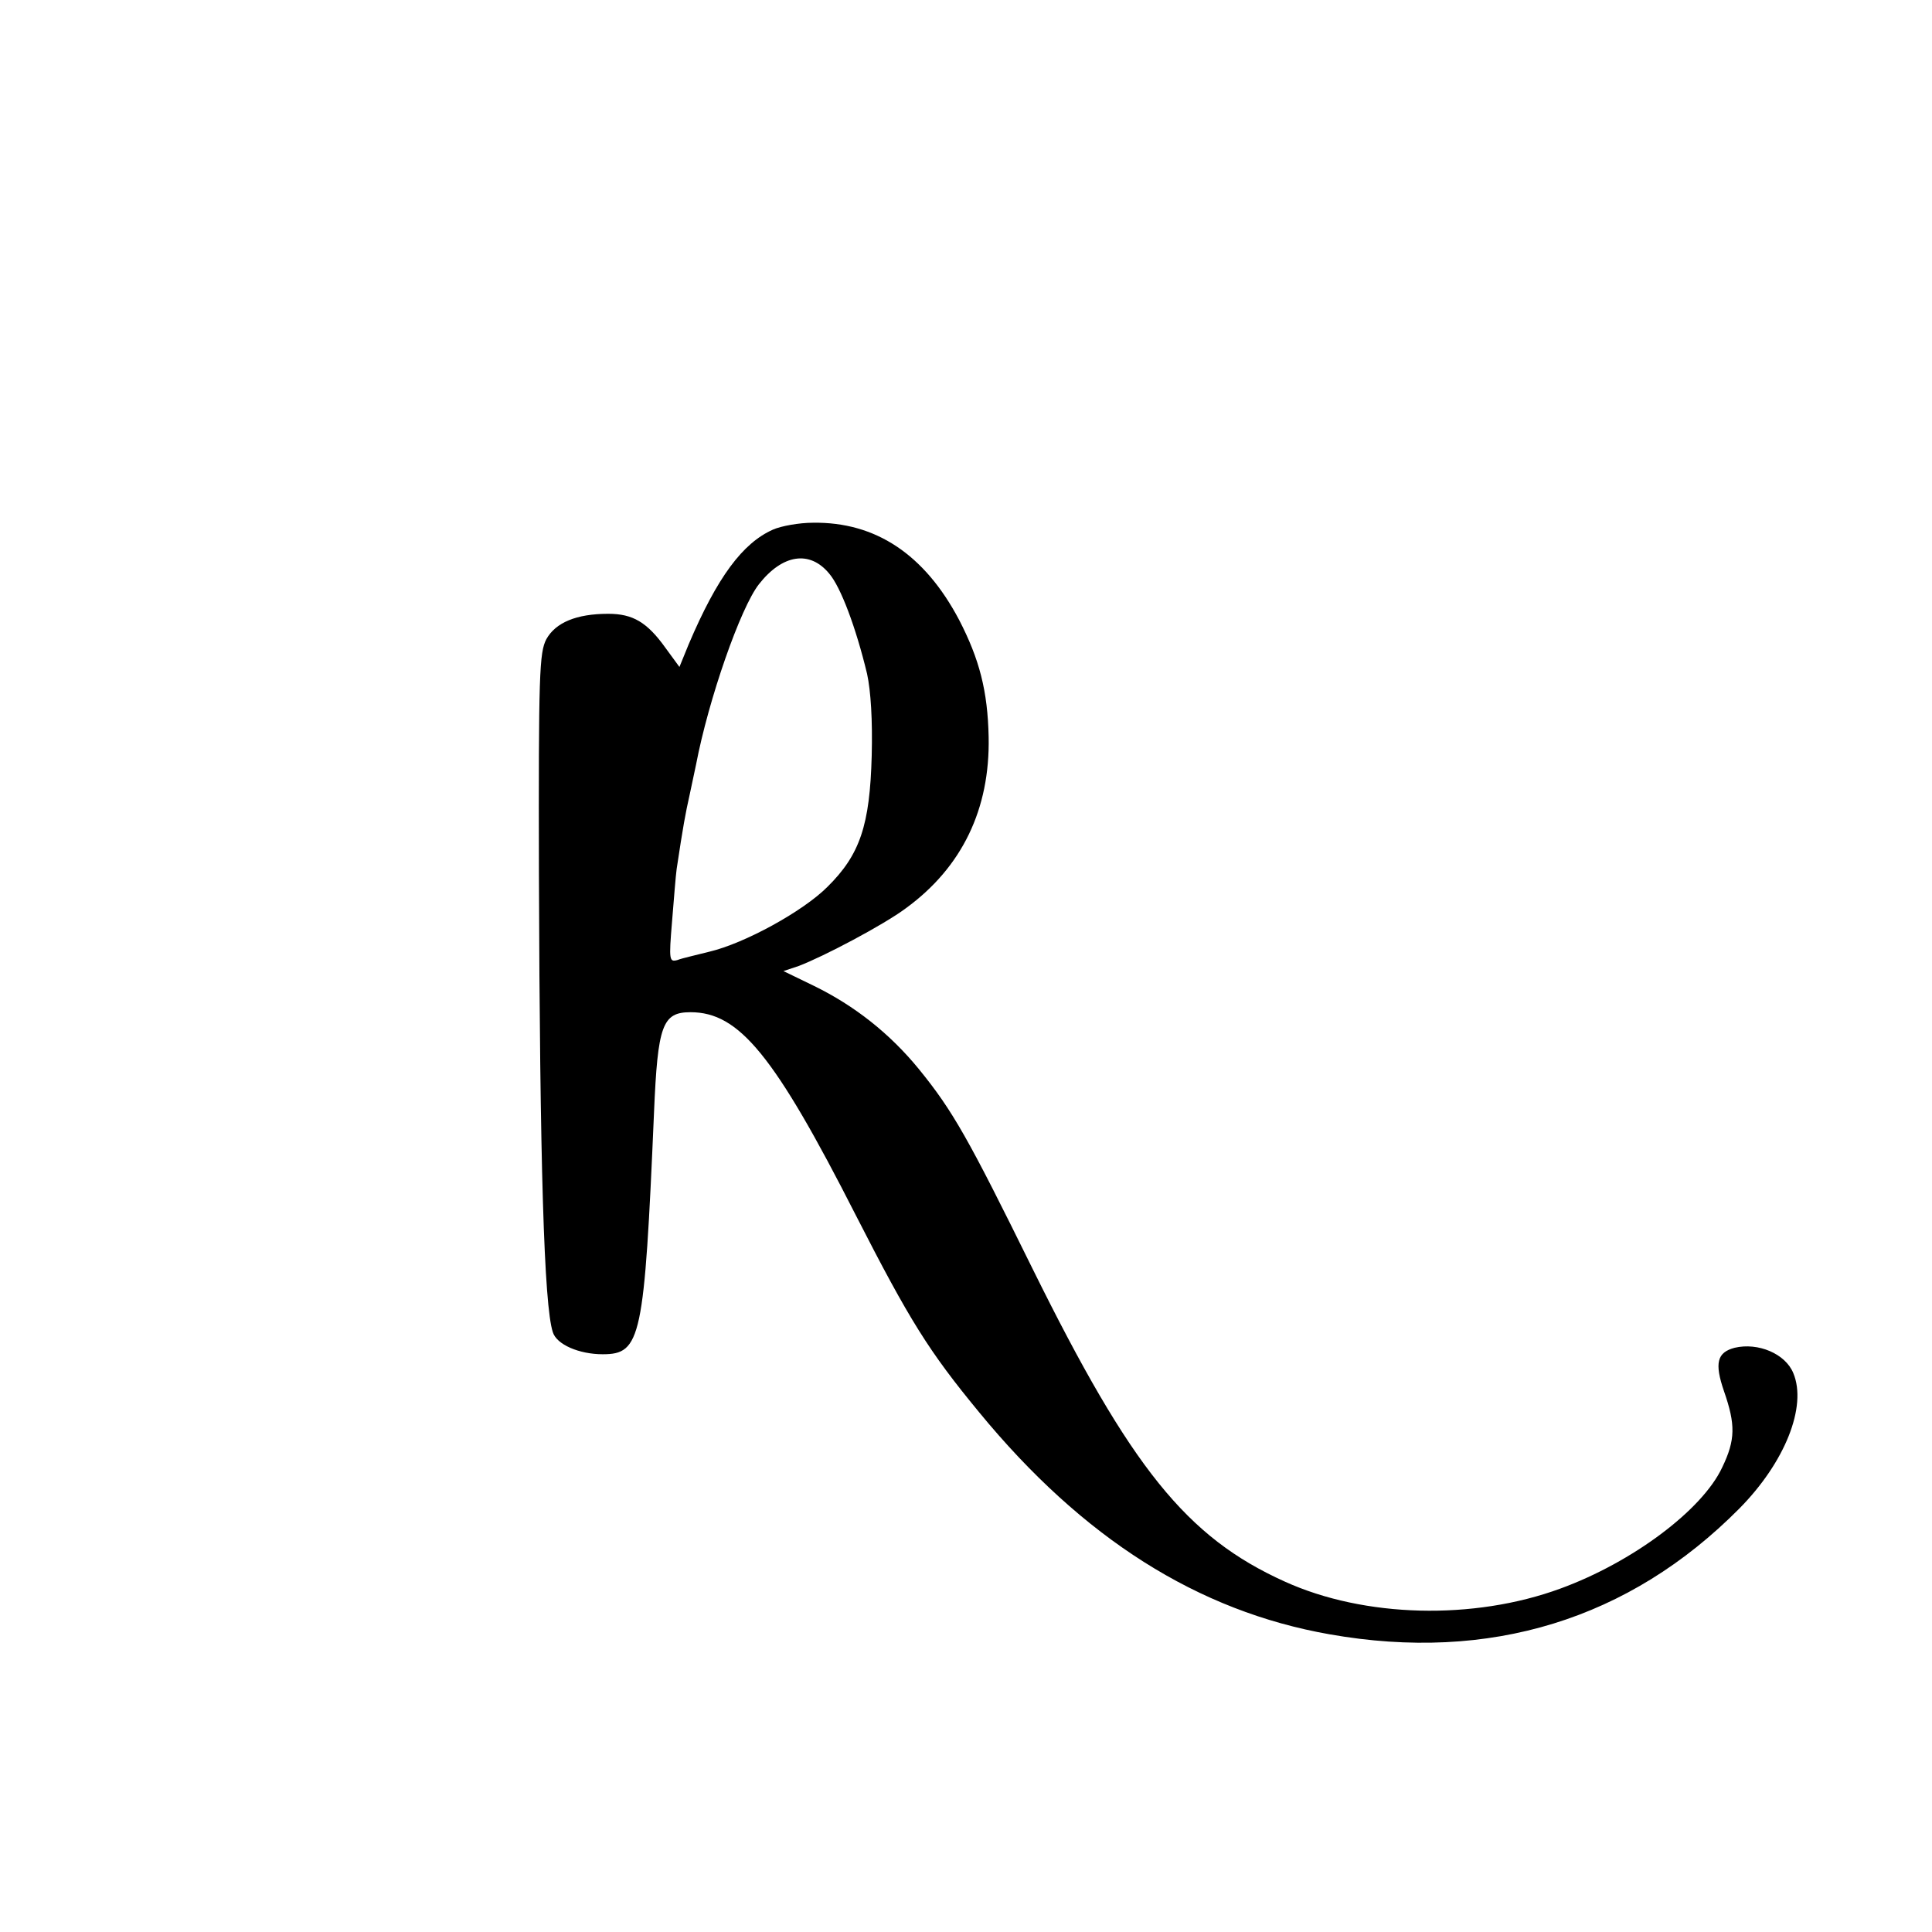 <?xml version="1.0" standalone="no"?>
<!DOCTYPE svg PUBLIC "-//W3C//DTD SVG 20010904//EN"
 "http://www.w3.org/TR/2001/REC-SVG-20010904/DTD/svg10.dtd">
<svg version="1.0" xmlns="http://www.w3.org/2000/svg"
 width="418pt" height="418pt" viewBox="0 0 418 418"
 preserveAspectRatio="xMidYMid meet">
<g transform="translate(0,418) scale(0.1,-0.1)"
fill="#000000" stroke="none">
<path d="M1672 3034 c-65 -29 -120 -102 -182 -248 l-20 -49 -30 41 c-40 56
-71 74 -124 74 -69 0 -114 -19 -134 -55 -15 -29 -17 -74 -16 -507 2 -627 11
-934 30 -992 8 -27 57 -48 108 -48 83 0 90 34 111 523 8 189 18 217 79 217
105 0 181 -92 358 -440 116 -227 158 -294 266 -425 225 -274 474 -431 759
-481 346 -61 648 32 886 272 99 100 147 221 117 293 -17 42 -76 67 -127 55
-38 -10 -44 -33 -23 -94 25 -72 25 -105 -4 -165 -43 -92 -194 -205 -350 -262
-188 -69 -424 -63 -596 15 -213 96 -333 246 -546 677 -139 282 -172 341 -246
432 -63 77 -139 137 -227 180 l-66 32 33 11 c53 20 184 89 232 125 122 89 182
215 179 370 -2 100 -20 169 -64 254 -75 142 -181 212 -316 210 -30 0 -69 -7
-87 -15z m122 -95 c25 -29 58 -117 82 -217 8 -37 12 -100 10 -177 -4 -150 -25
-214 -96 -284 -53 -53 -179 -122 -255 -140 -27 -7 -59 -14 -69 -18 -18 -5 -19
-1 -12 83 4 49 8 100 10 114 14 93 19 120 28 160 5 25 12 55 14 66 27 141 96
339 136 390 51 65 110 74 152 23z"/>
</g>
</svg>
